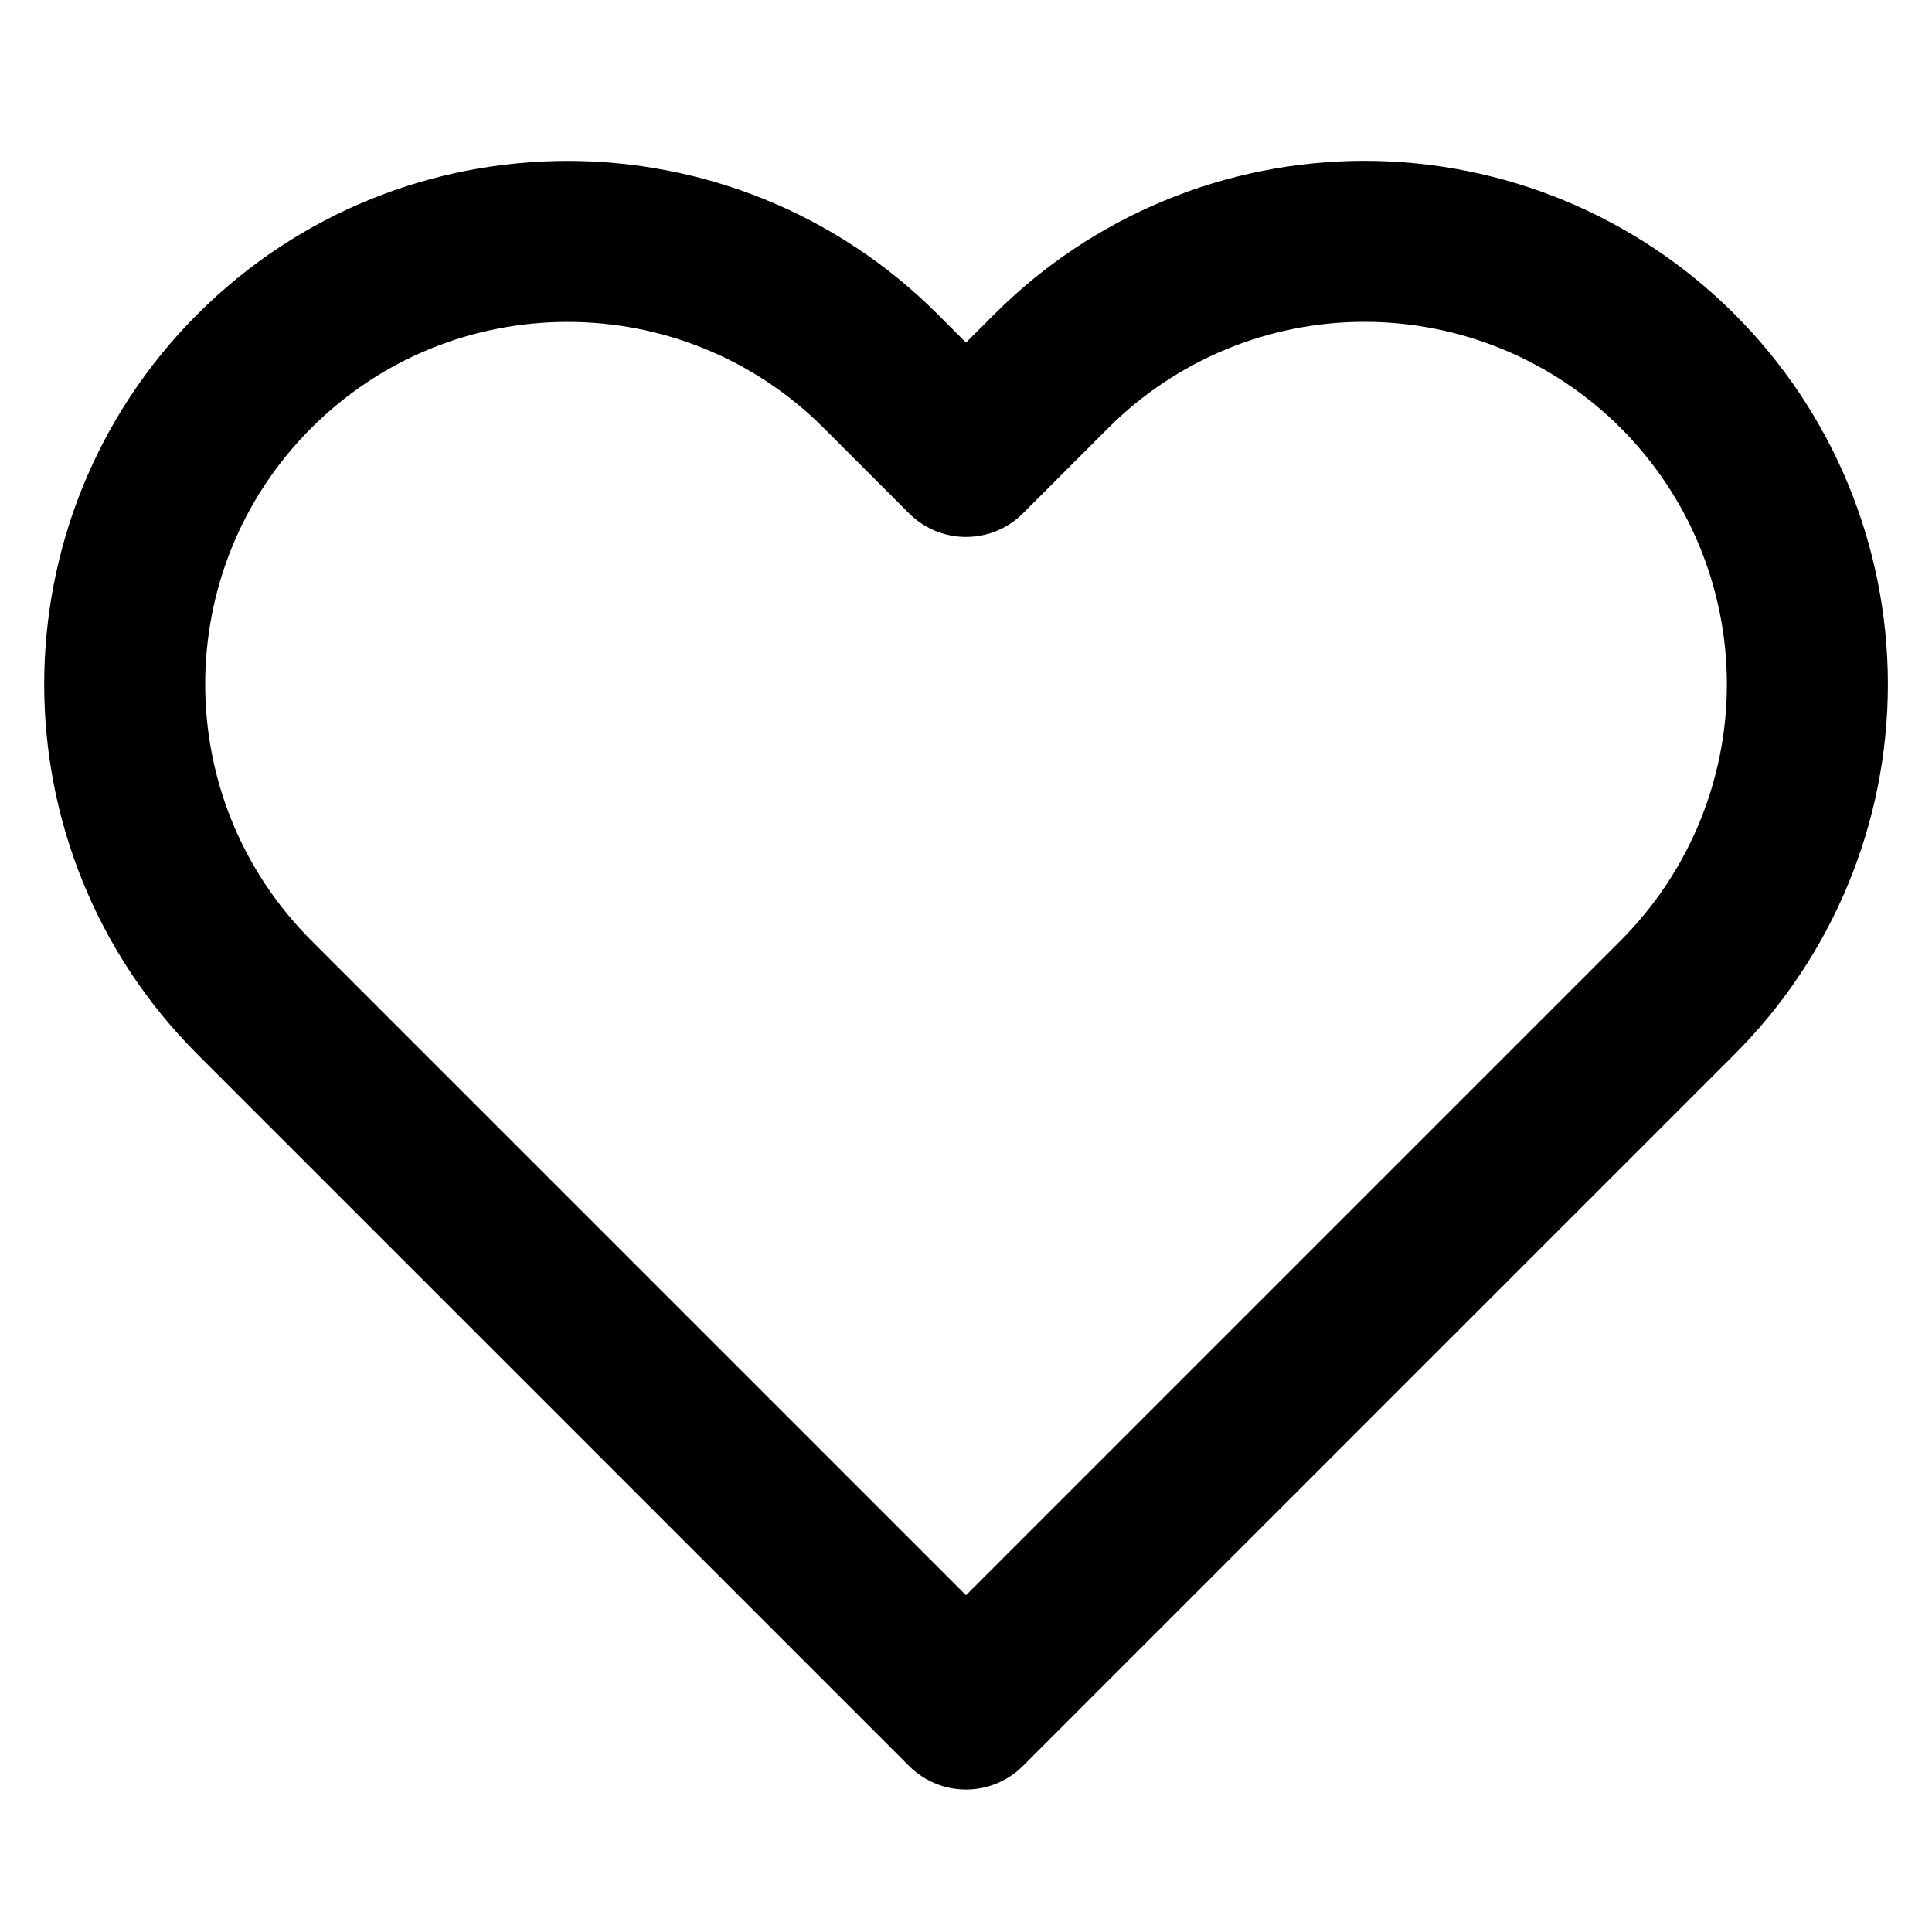 <svg width="24" height="24" viewBox="0 0 24 24" fill="none" xmlns="http://www.w3.org/2000/svg">
<path fill-rule="evenodd" clip-rule="evenodd" d="M20.84 4.61C19.808 3.578 18.409 2.998 16.95 2.998C15.491 2.998 14.091 3.578 13.06 4.61L12 5.67L10.94 4.61C8.792 2.462 5.308 2.462 3.16 4.61C1.012 6.758 1.012 10.242 3.16 12.39L4.22 13.45L12 21.23L19.78 13.45L20.84 12.39C21.872 11.358 22.452 9.959 22.452 8.5C22.452 7.041 21.872 5.642 20.84 4.61Z" stroke="black" stroke-width="2" stroke-linecap="round" stroke-linejoin="round"/>
</svg>
